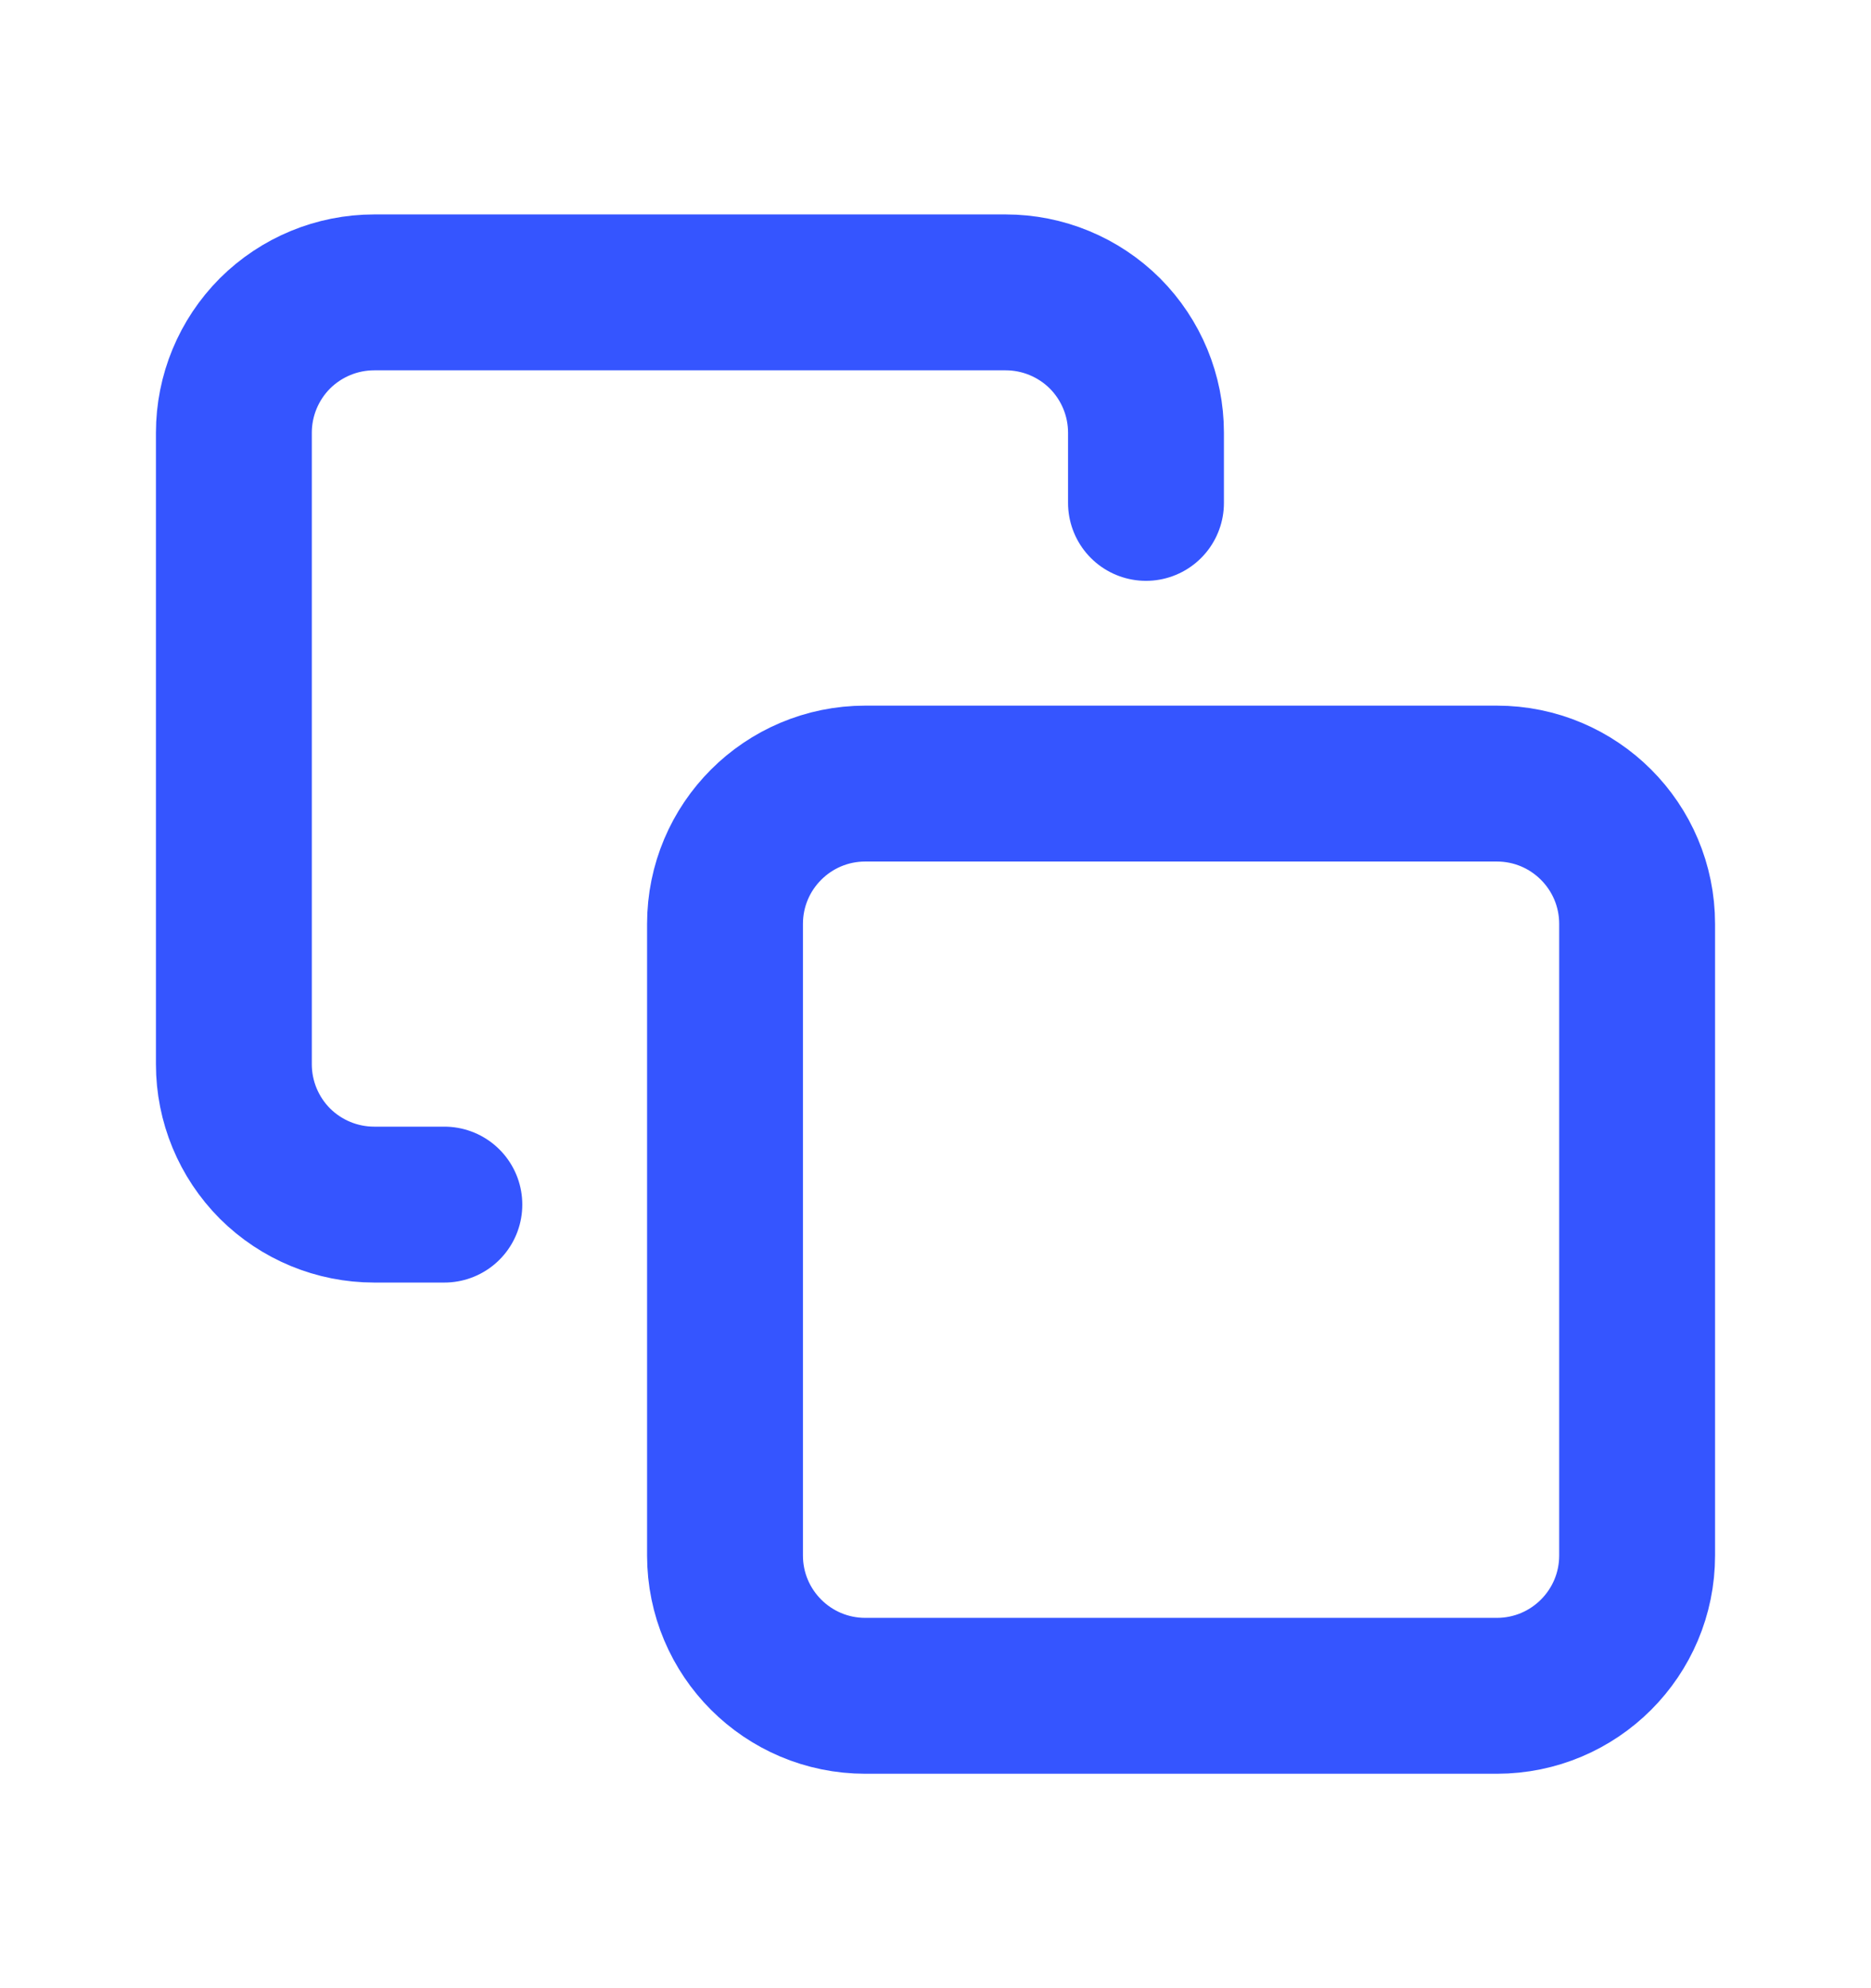 <svg width="16" height="17" viewBox="0 0 16 17" fill="none" xmlns="http://www.w3.org/2000/svg">
<path d="M3.8 10.3H3.2C2.882 10.3 2.577 10.174 2.351 9.949C2.126 9.723 2 9.418 2 9.1V3.7C2 3.382 2.126 3.077 2.351 2.851C2.577 2.626 2.882 2.5 3.2 2.5H8.6C8.918 2.5 9.223 2.626 9.449 2.851C9.674 3.077 9.8 3.382 9.8 3.7V4.3M7.4 6.7H12.8C13.463 6.7 14 7.237 14 7.9V13.3C14 13.963 13.463 14.5 12.8 14.5H7.4C6.737 14.5 6.2 13.963 6.2 13.3V7.9C6.2 7.237 6.737 6.7 7.4 6.7Z" stroke="#3555FF" stroke-width="1.333" stroke-linecap="round" stroke-linejoin="round"/>
</svg>
